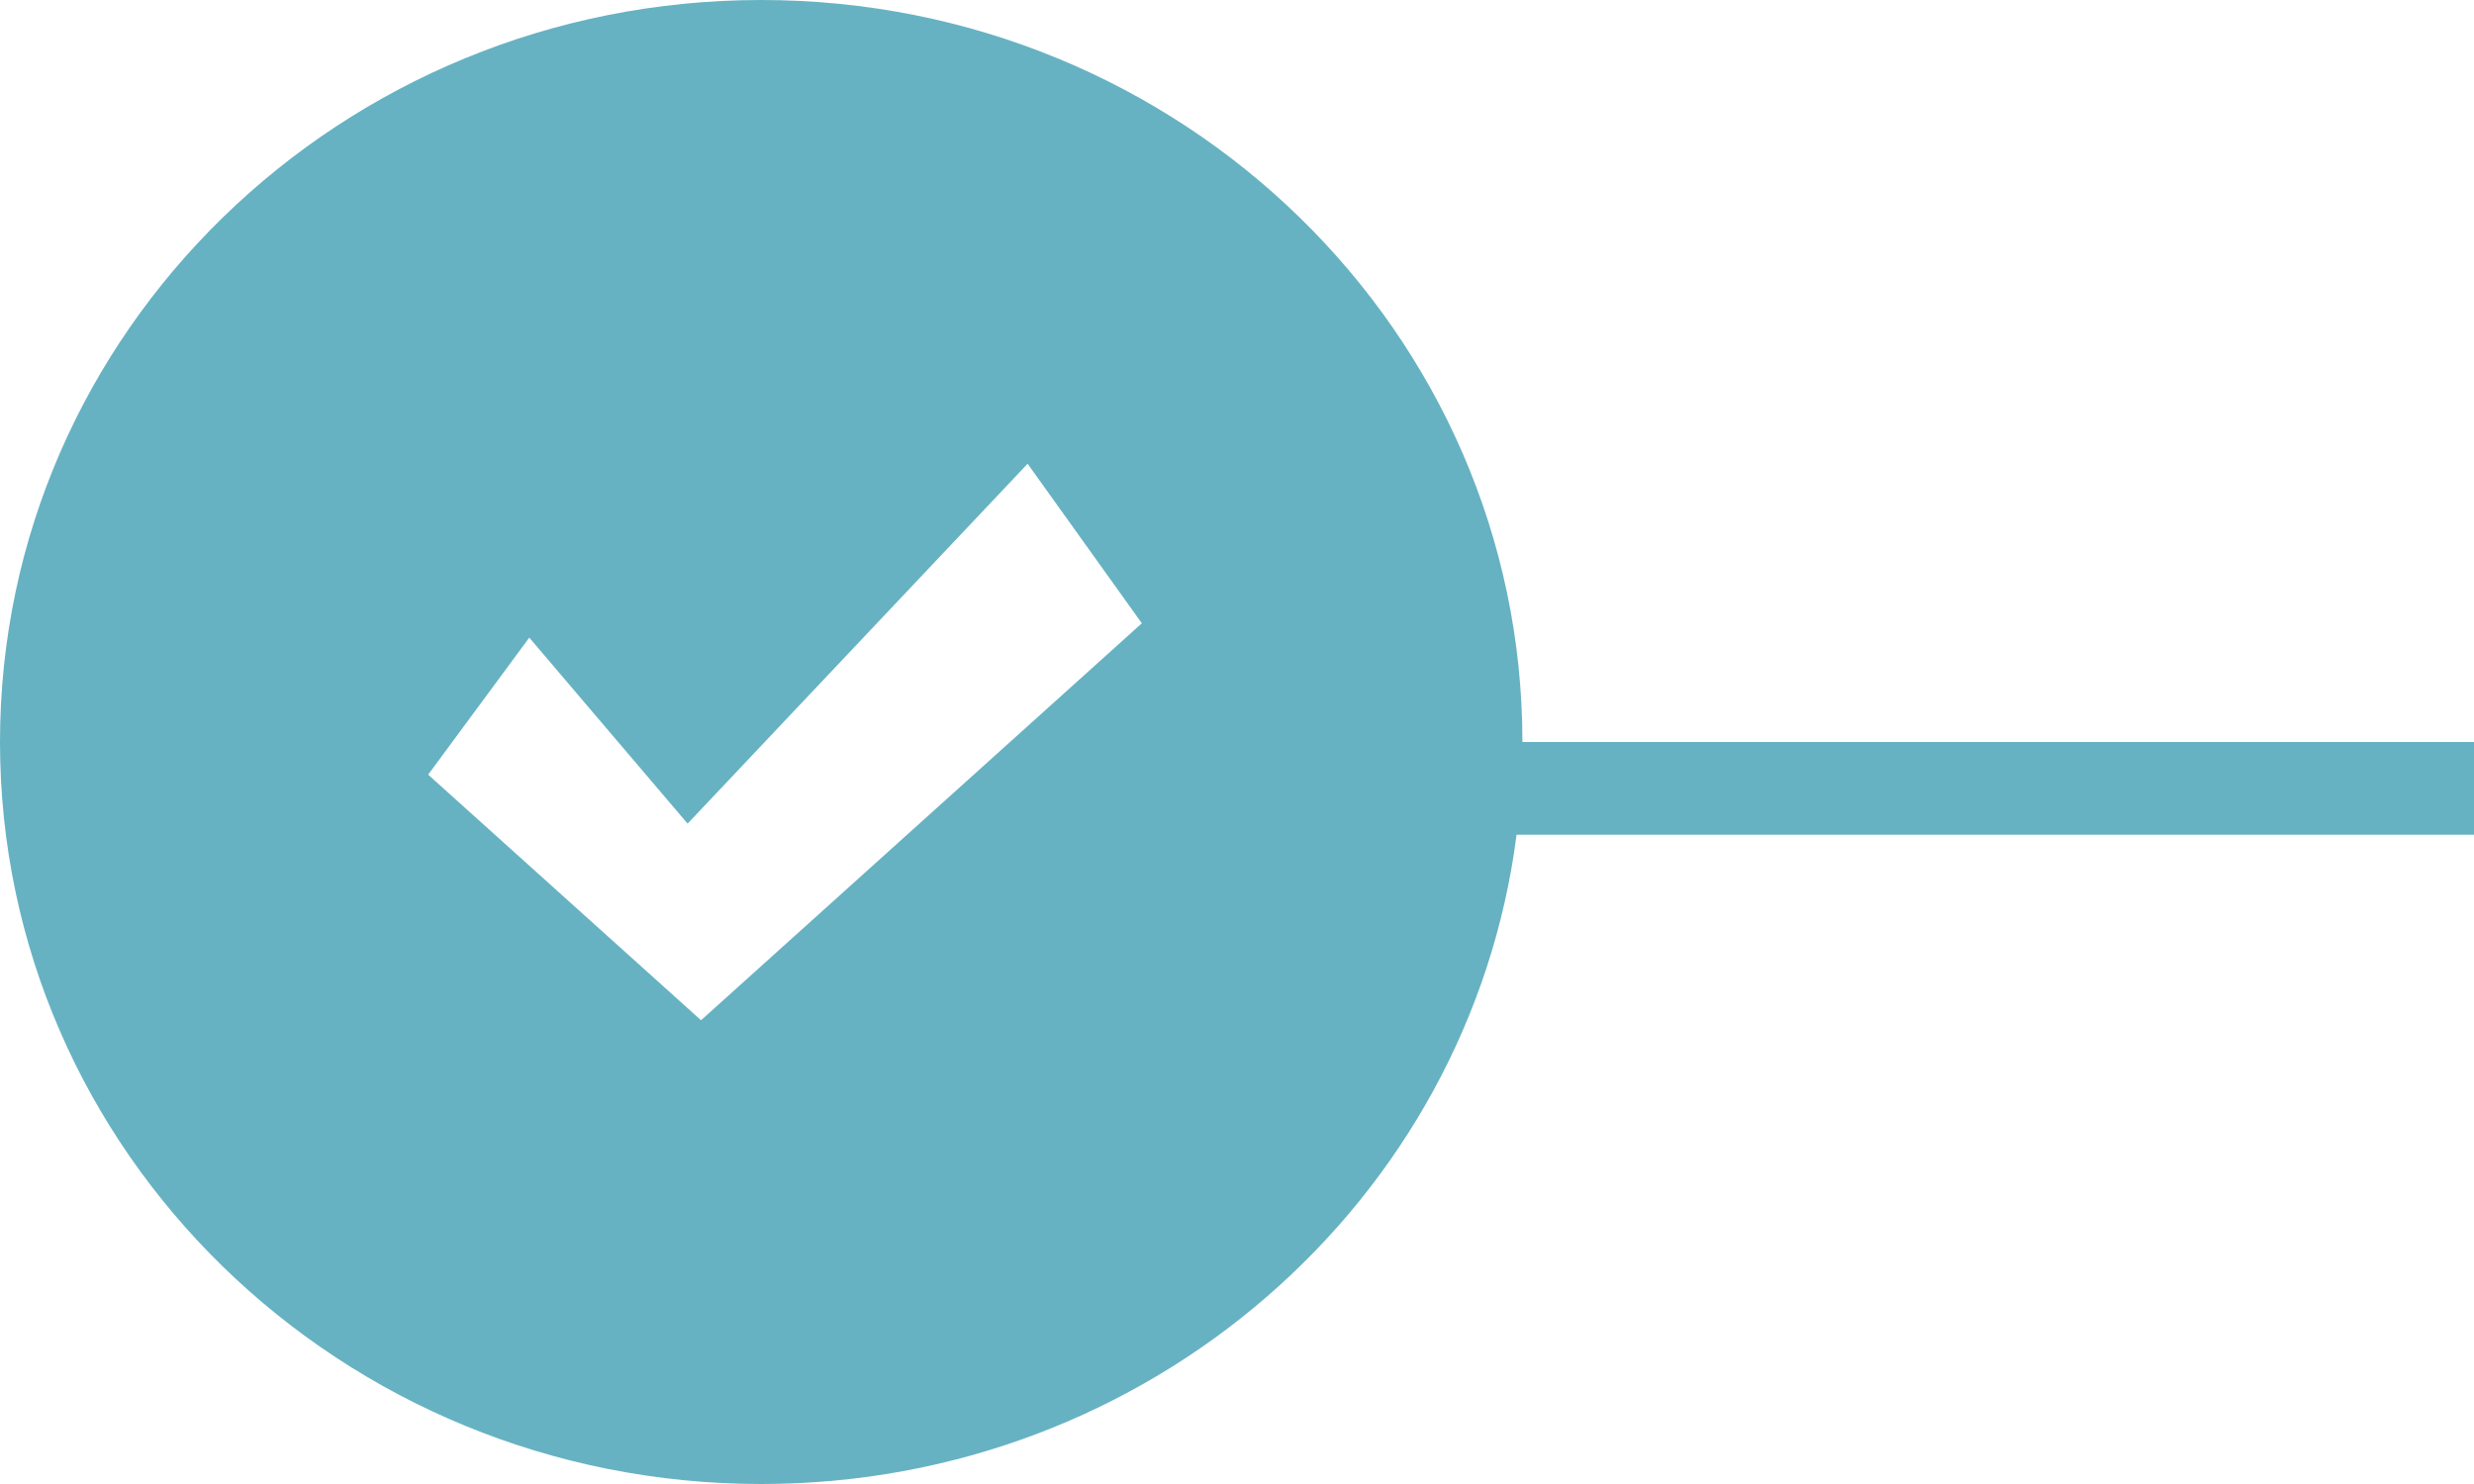 <svg width="30" height="18" viewBox="0 0 30 18" fill="none" xmlns="http://www.w3.org/2000/svg">
<path fill-rule="evenodd" clip-rule="evenodd" d="M18.461 9V9H30V10.125H18.39C17.822 14.565 13.938 18 9.231 18C4.133 18 0 13.971 0 9C0 4.029 4.133 0 9.231 0C14.329 0 18.461 4.029 18.461 9ZM8.501 12.375L13.846 7.56L12.461 5.625L8.338 9.99L6.418 7.734L5.192 9.396L8.501 12.375Z" fill="#66B2C2"/>
</svg>
